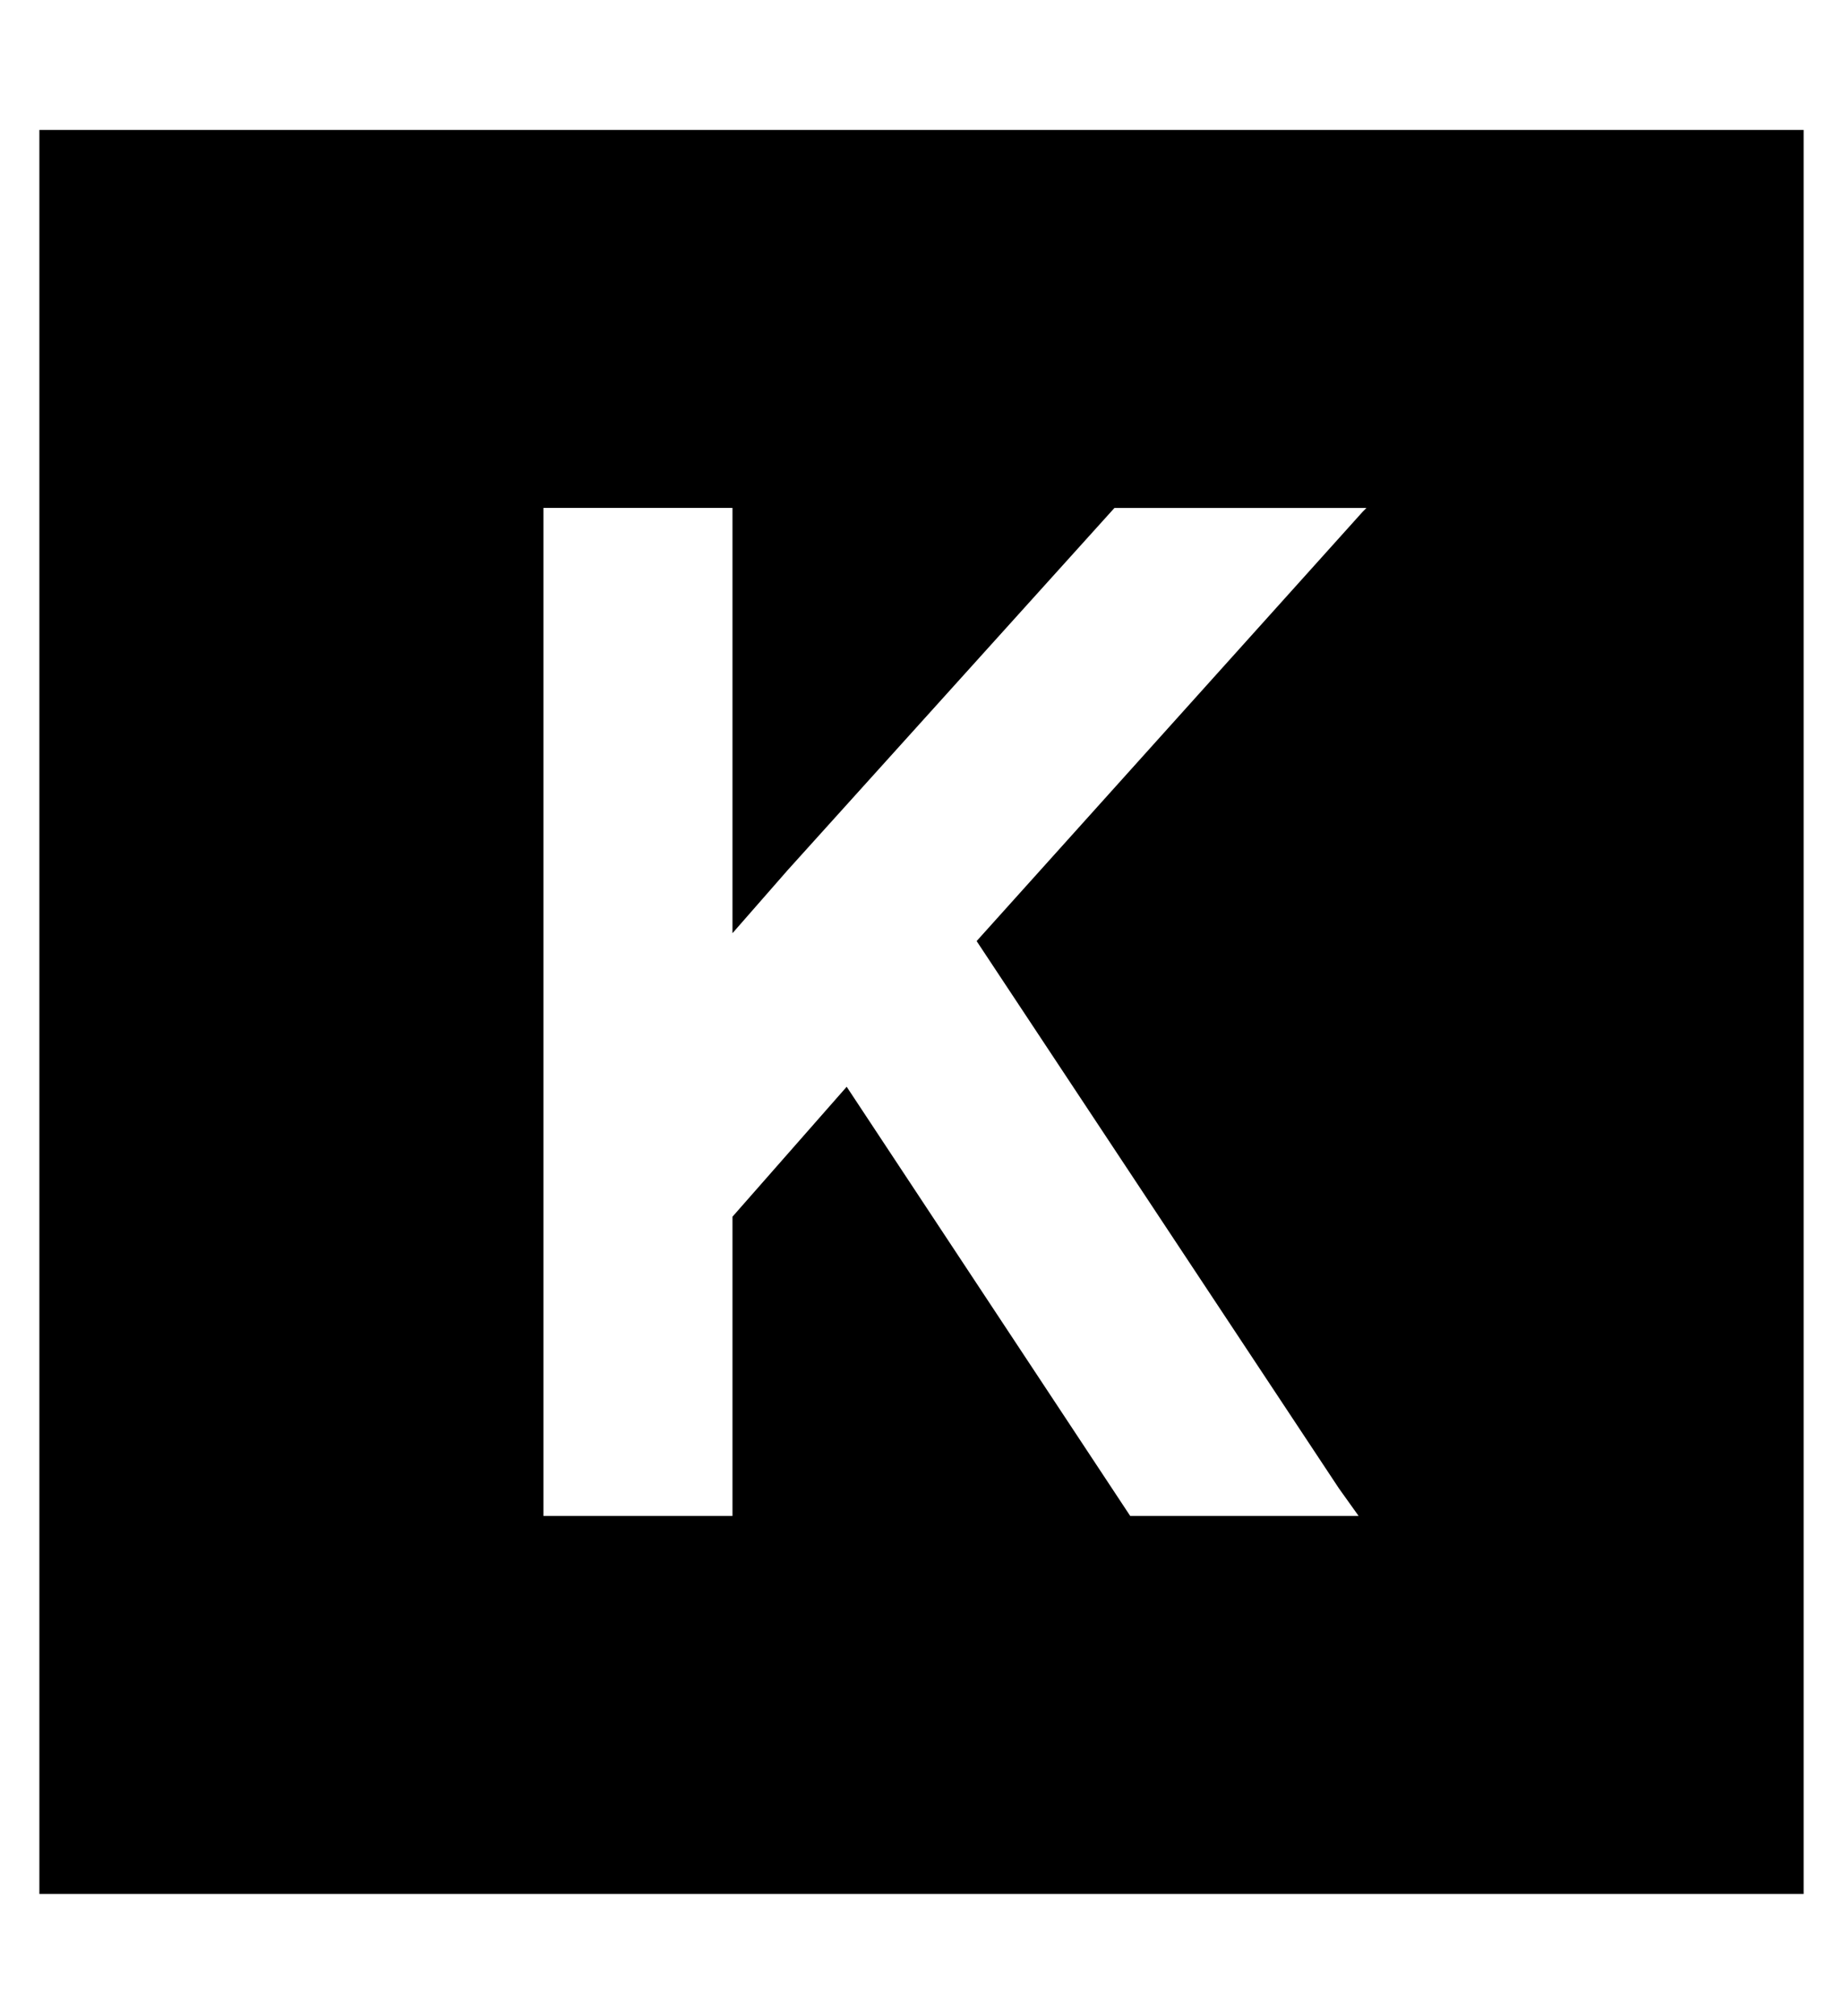 <?xml version="1.0" standalone="no"?>
<!DOCTYPE svg PUBLIC "-//W3C//DTD SVG 1.1//EN" "http://www.w3.org/Graphics/SVG/1.1/DTD/svg11.dtd" >
<svg xmlns="http://www.w3.org/2000/svg" xmlns:xlink="http://www.w3.org/1999/xlink" version="1.1" viewBox="-10 -40 468 512">
   <path fill="currentColor"
d="M448 -7h-448h448h-448v448v0h448v0v-448v0zM337 89l-1 1l1 -1l-1 1l-98 109v0l92 139v0l5 7v0h-58v0l-72 -109v0l-29 33v0v52v0v24v0h-48v0v-24v0v-61v0v-147v0v-24v0h48v0v24v0v84v0l14 -16v0l83 -92v0h64v0z" />
</svg>
